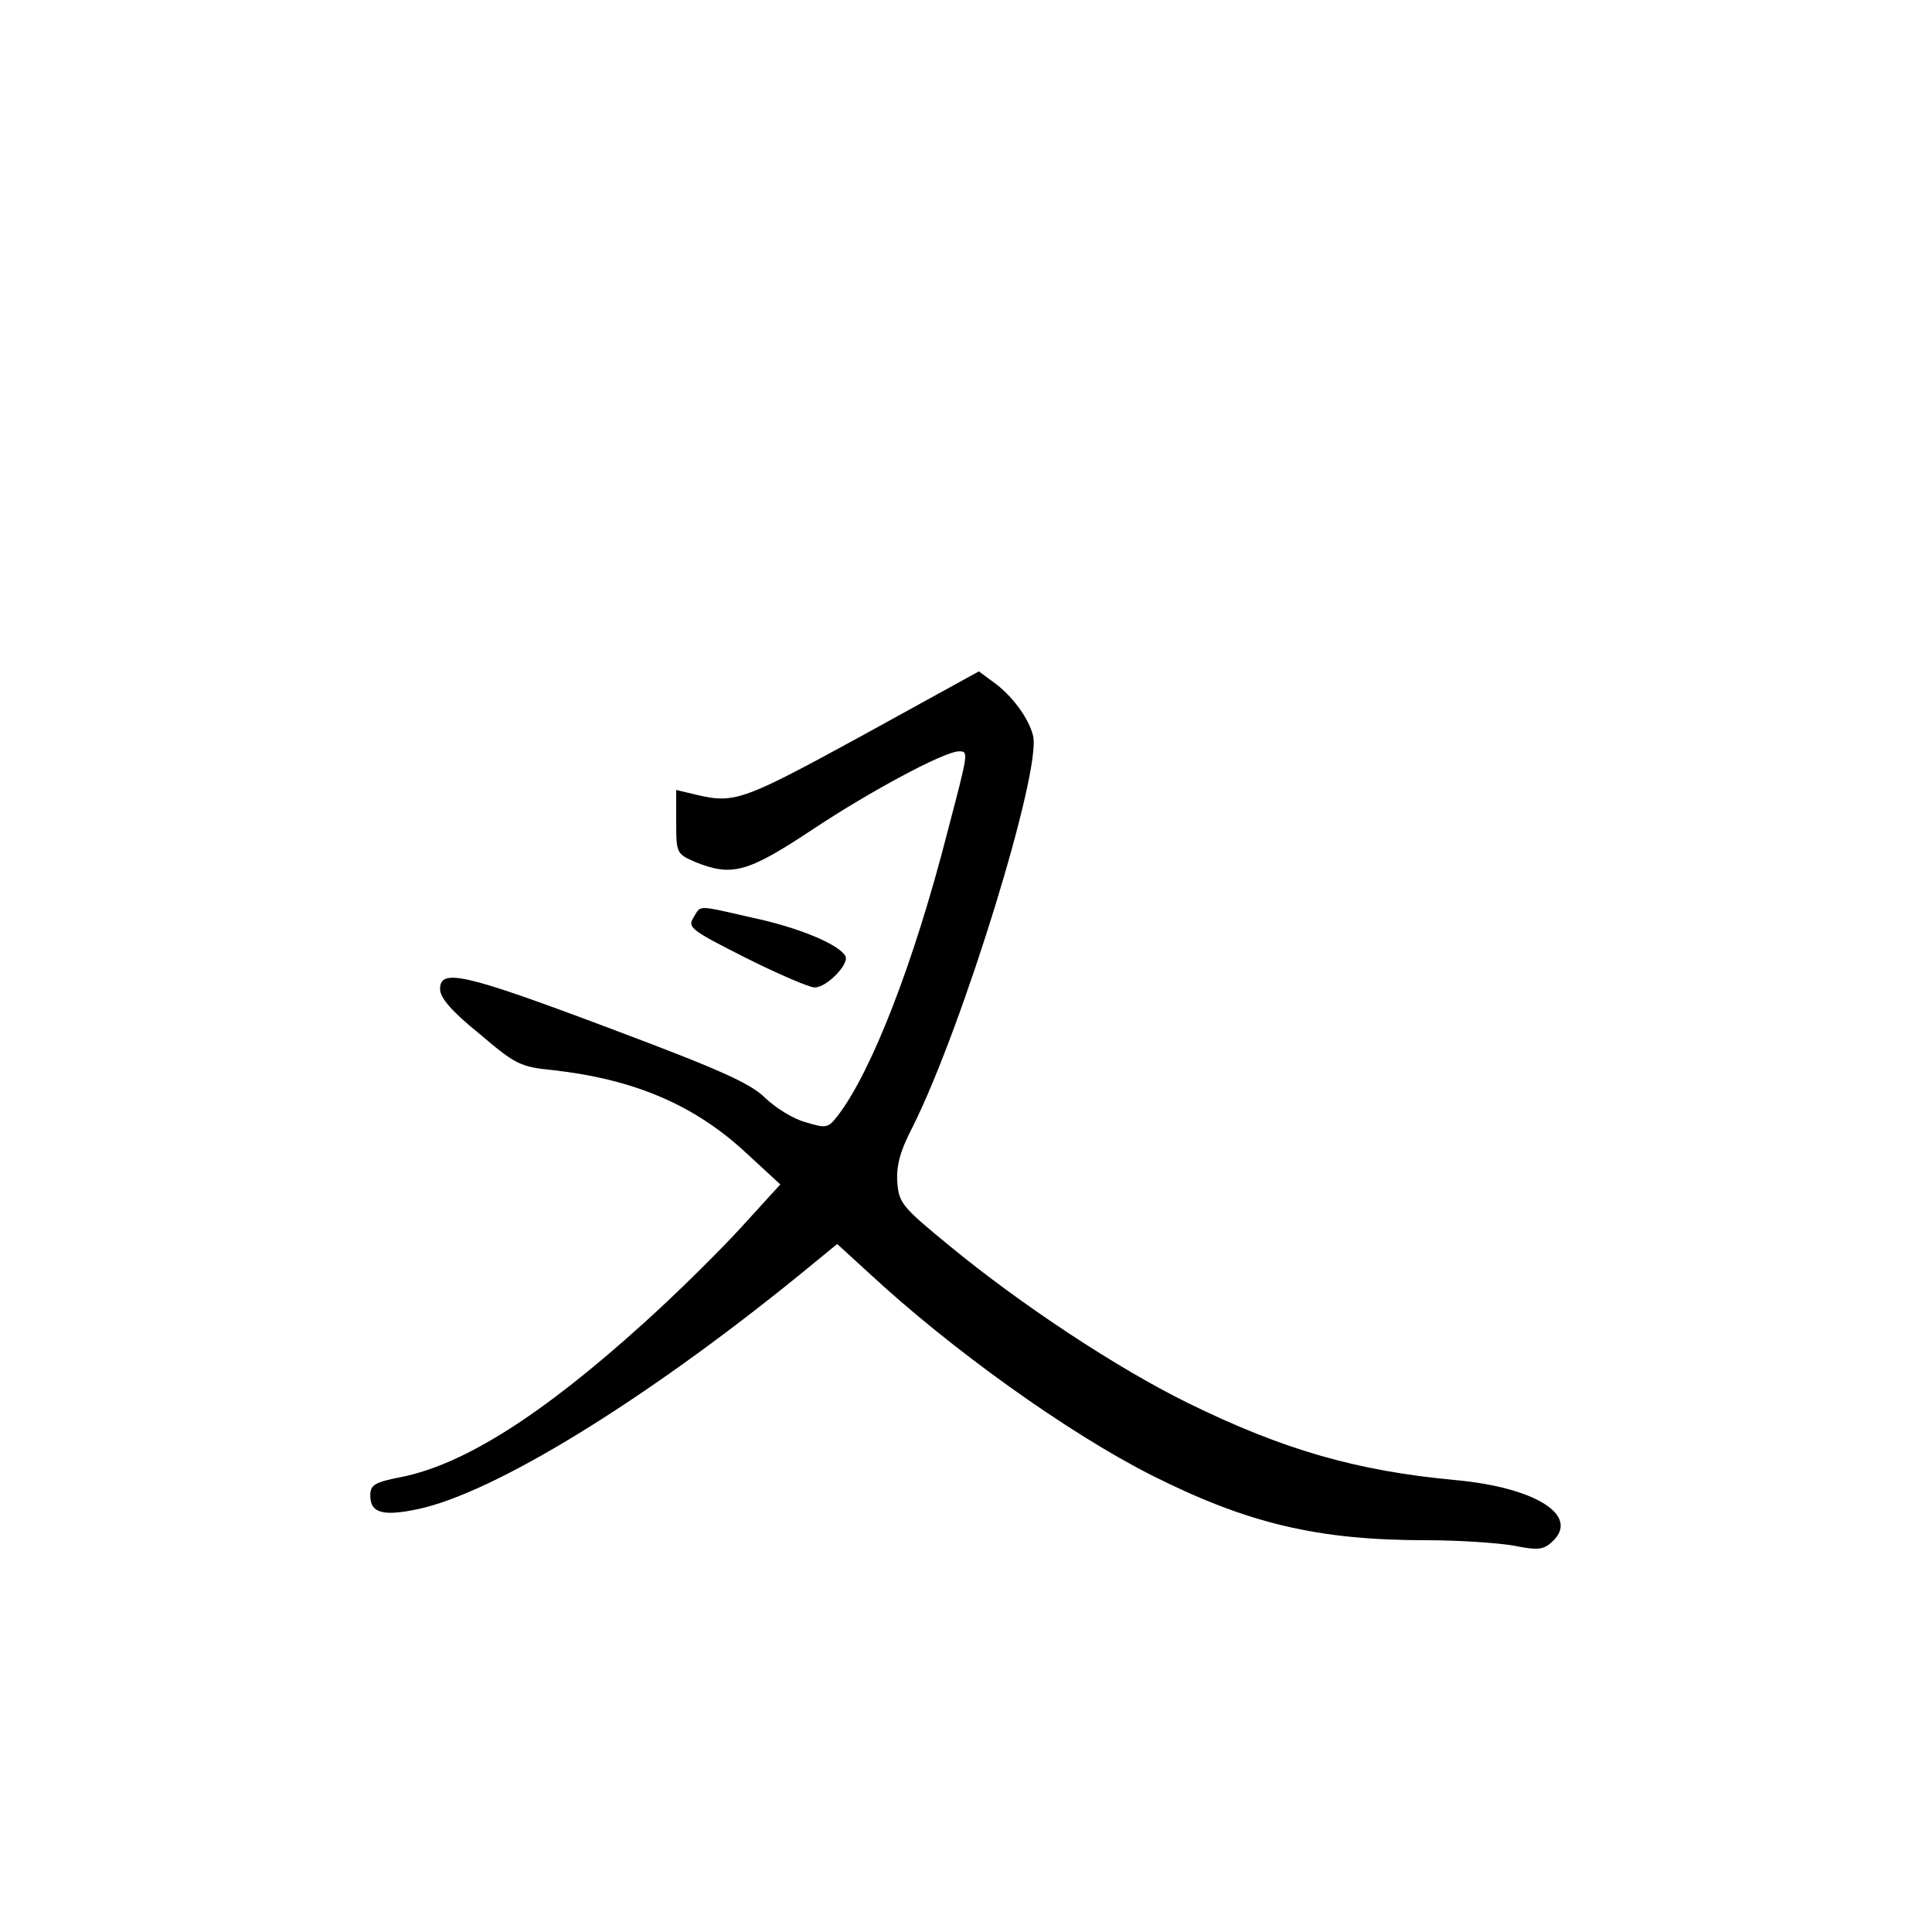 <?xml version="1.0" standalone="no"?>
<!DOCTYPE svg PUBLIC "-//W3C//DTD SVG 20010904//EN"
 "http://www.w3.org/TR/2001/REC-SVG-20010904/DTD/svg10.dtd">
<svg version="1.0" xmlns="http://www.w3.org/2000/svg"
 width="360pt" height="360pt" viewBox="0 0 360 360"
 preserveAspectRatio="xMidYMid meet">
<g transform="translate(0,360) scale(0.1,-0.1)"
fill="#000000" stroke="none">
<path d="M1606 2229 c-220 -120 -237 -127 -308 -110 l-38 9 0 -60 c0 -58 1
-59 35 -74 69 -28 98 -20 220 61 107 71 245 145 272 145 18 0 18 0 -22 -152
-62 -242 -141 -445 -204 -527 -18 -23 -21 -24 -60 -12 -23 6 -56 27 -75 45
-27 27 -82 52 -290 130 -271 102 -316 112 -316 73 0 -16 21 -41 73 -83 67 -57
76 -62 137 -68 151 -17 263 -64 360 -154 l64 -59 -72 -79 c-40 -44 -122 -125
-182 -179 -189 -171 -334 -263 -451 -287 -52 -10 -59 -15 -59 -35 0 -32 23
-39 89 -25 141 30 418 199 709 435 l72 59 59 -54 c154 -143 371 -298 527 -377
179 -90 309 -121 513 -121 60 0 132 -5 161 -10 45 -9 56 -8 72 7 53 48 -29
101 -179 115 -184 17 -321 56 -500 144 -130 64 -308 181 -443 292 -89 73 -95
80 -98 119 -2 31 5 58 29 104 93 186 240 663 224 728 -8 33 -40 76 -74 100
l-27 20 -218 -120z"/>
<path d="M1292 1890 c-11 -18 -5 -23 98 -75 60 -30 118 -55 128 -55 23 0 66
45 57 59 -13 22 -88 53 -173 71 -106 24 -95 24 -110 0z"/>
</g>
</svg>
